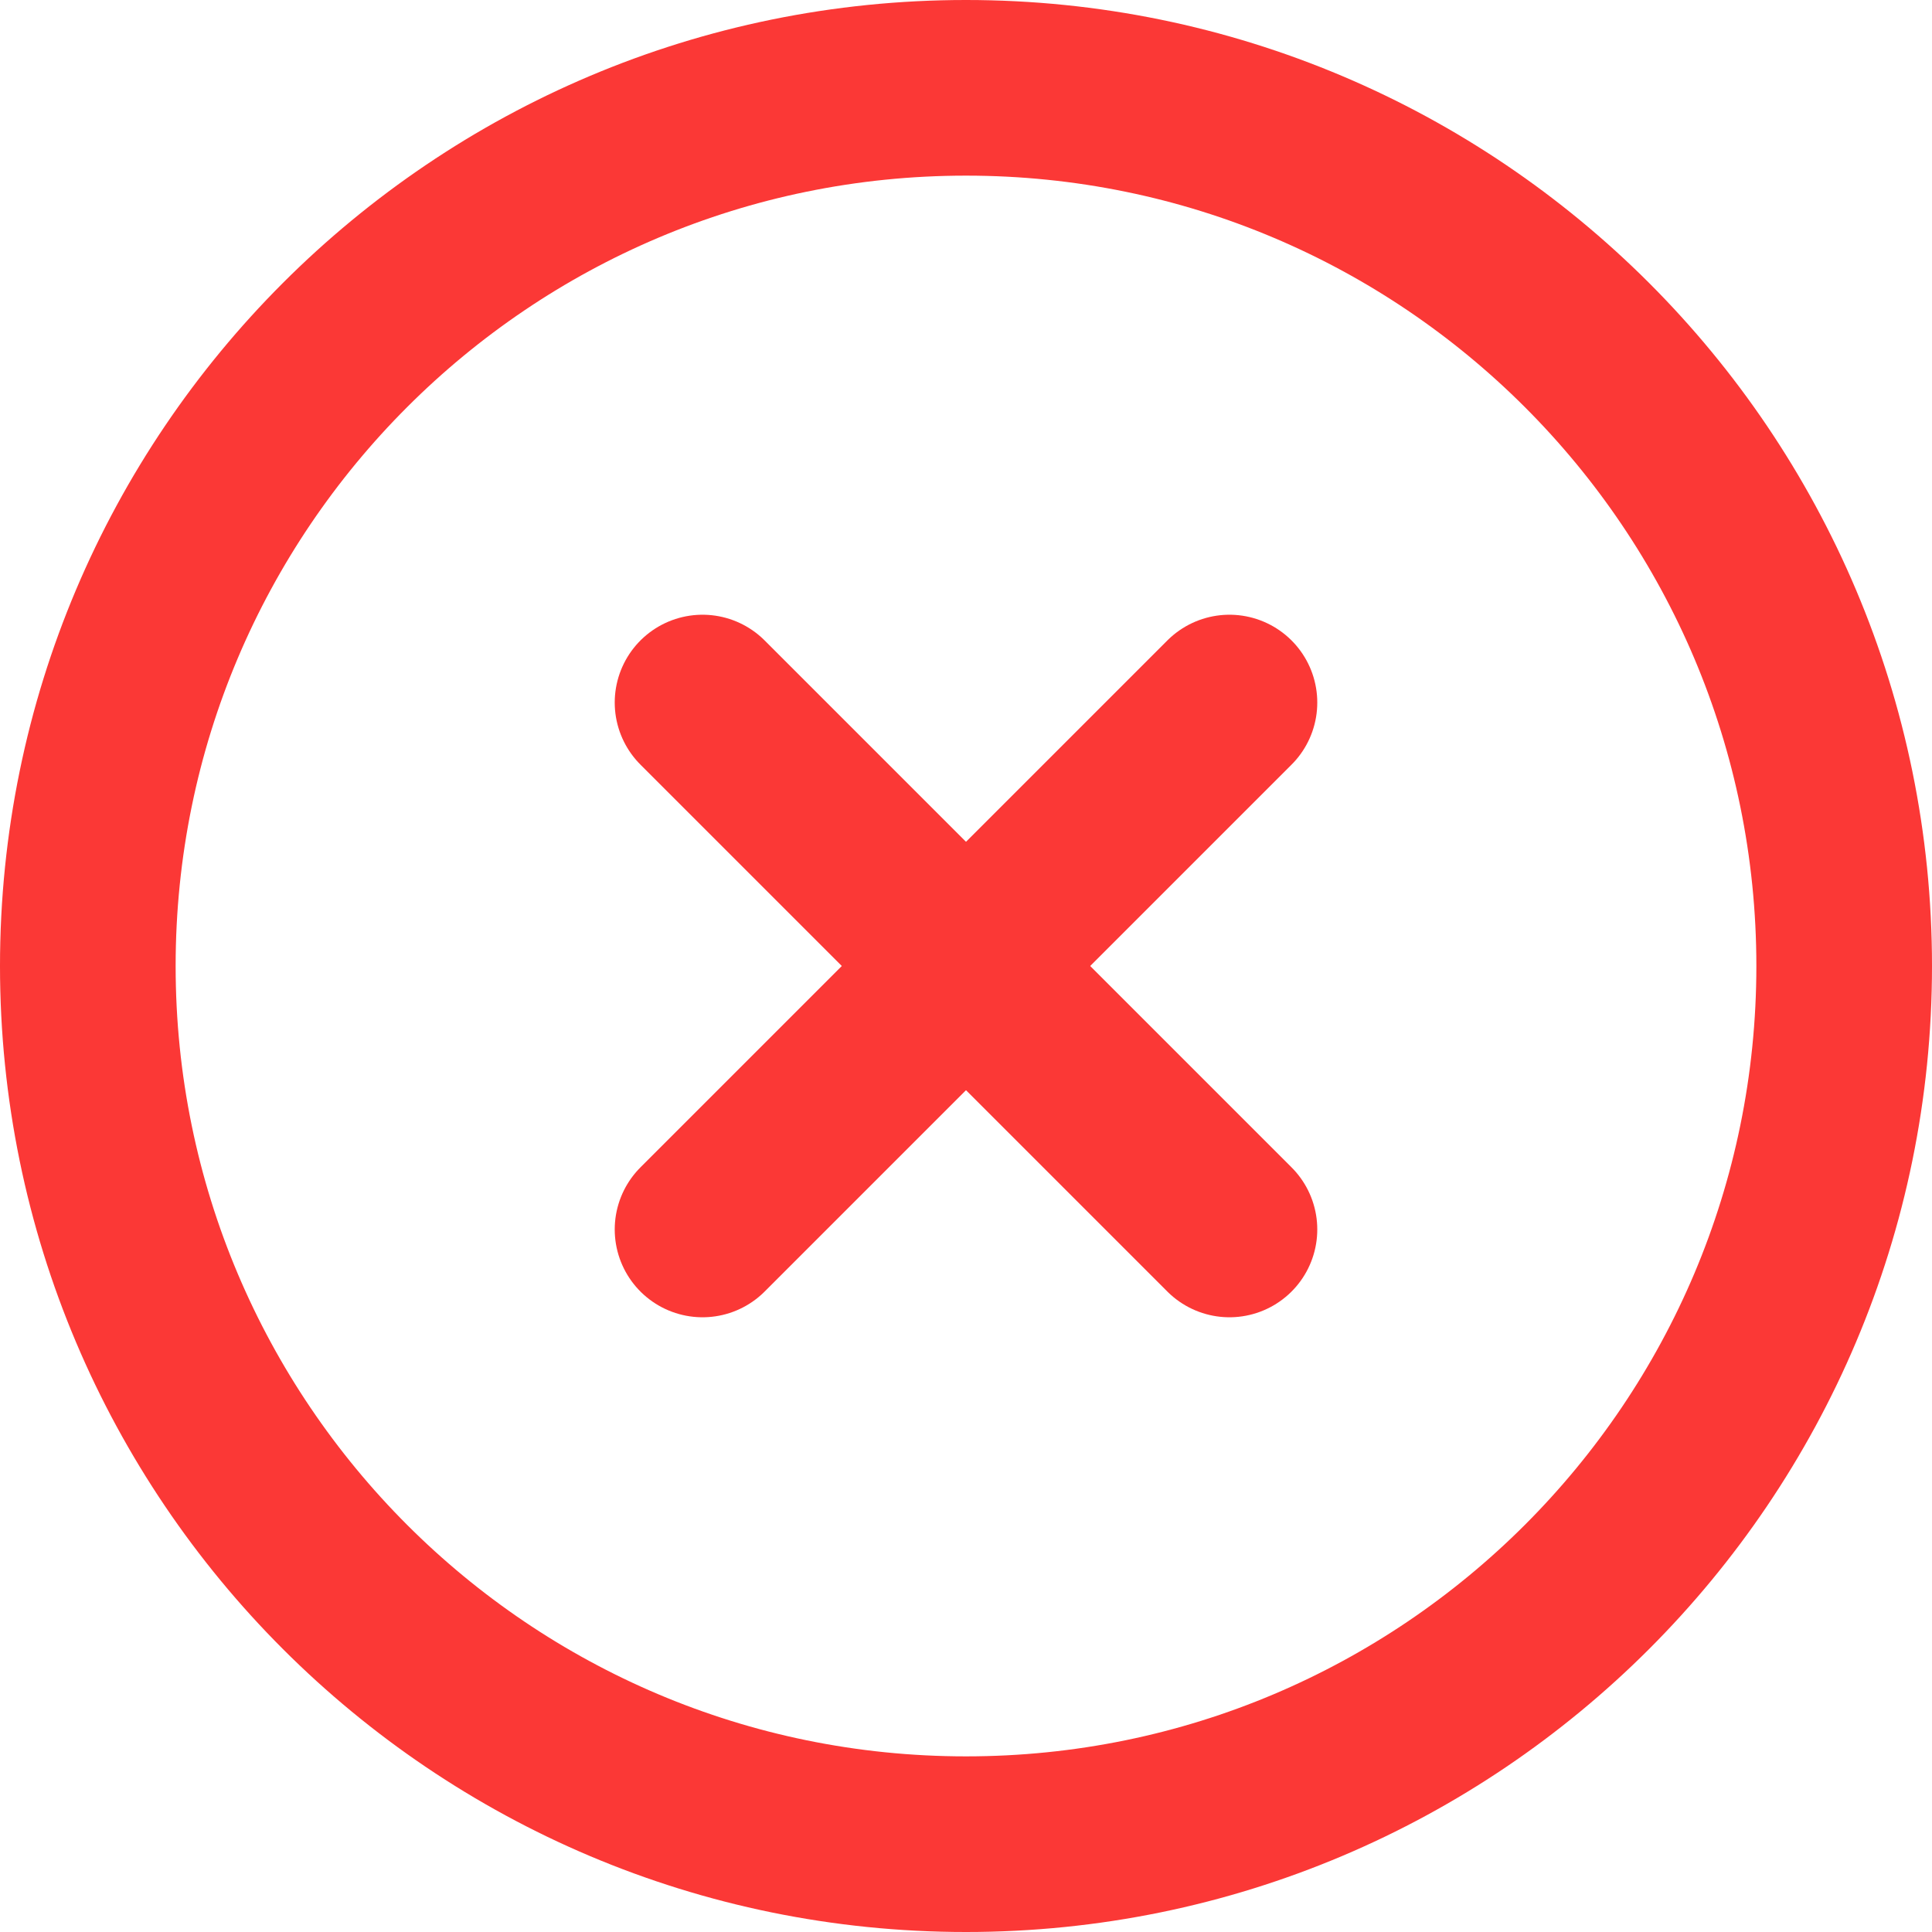   <svg xmlns="http://www.w3.org/2000/svg" width="22" height="22" viewBox="0 0 22 22" fill="none">
                            <path d="M11 21C16.523 21 21 16.523 21 11C21 5.477 16.523 1 11 1C5.477 1 1 5.477 1 11C1 16.523 5.477 21 11 21Z" stroke="#FB3836" stroke-width="2" stroke-linecap="round" stroke-linejoin="round"/>
                            <path d="M14 8L8 14" stroke="#FB3836" stroke-width="2" stroke-linecap="round" stroke-linejoin="round"/>
                            <path d="M8 8L14 14" stroke="#FB3836" stroke-width="2" stroke-linecap="round" stroke-linejoin="round"/>
                          </svg>